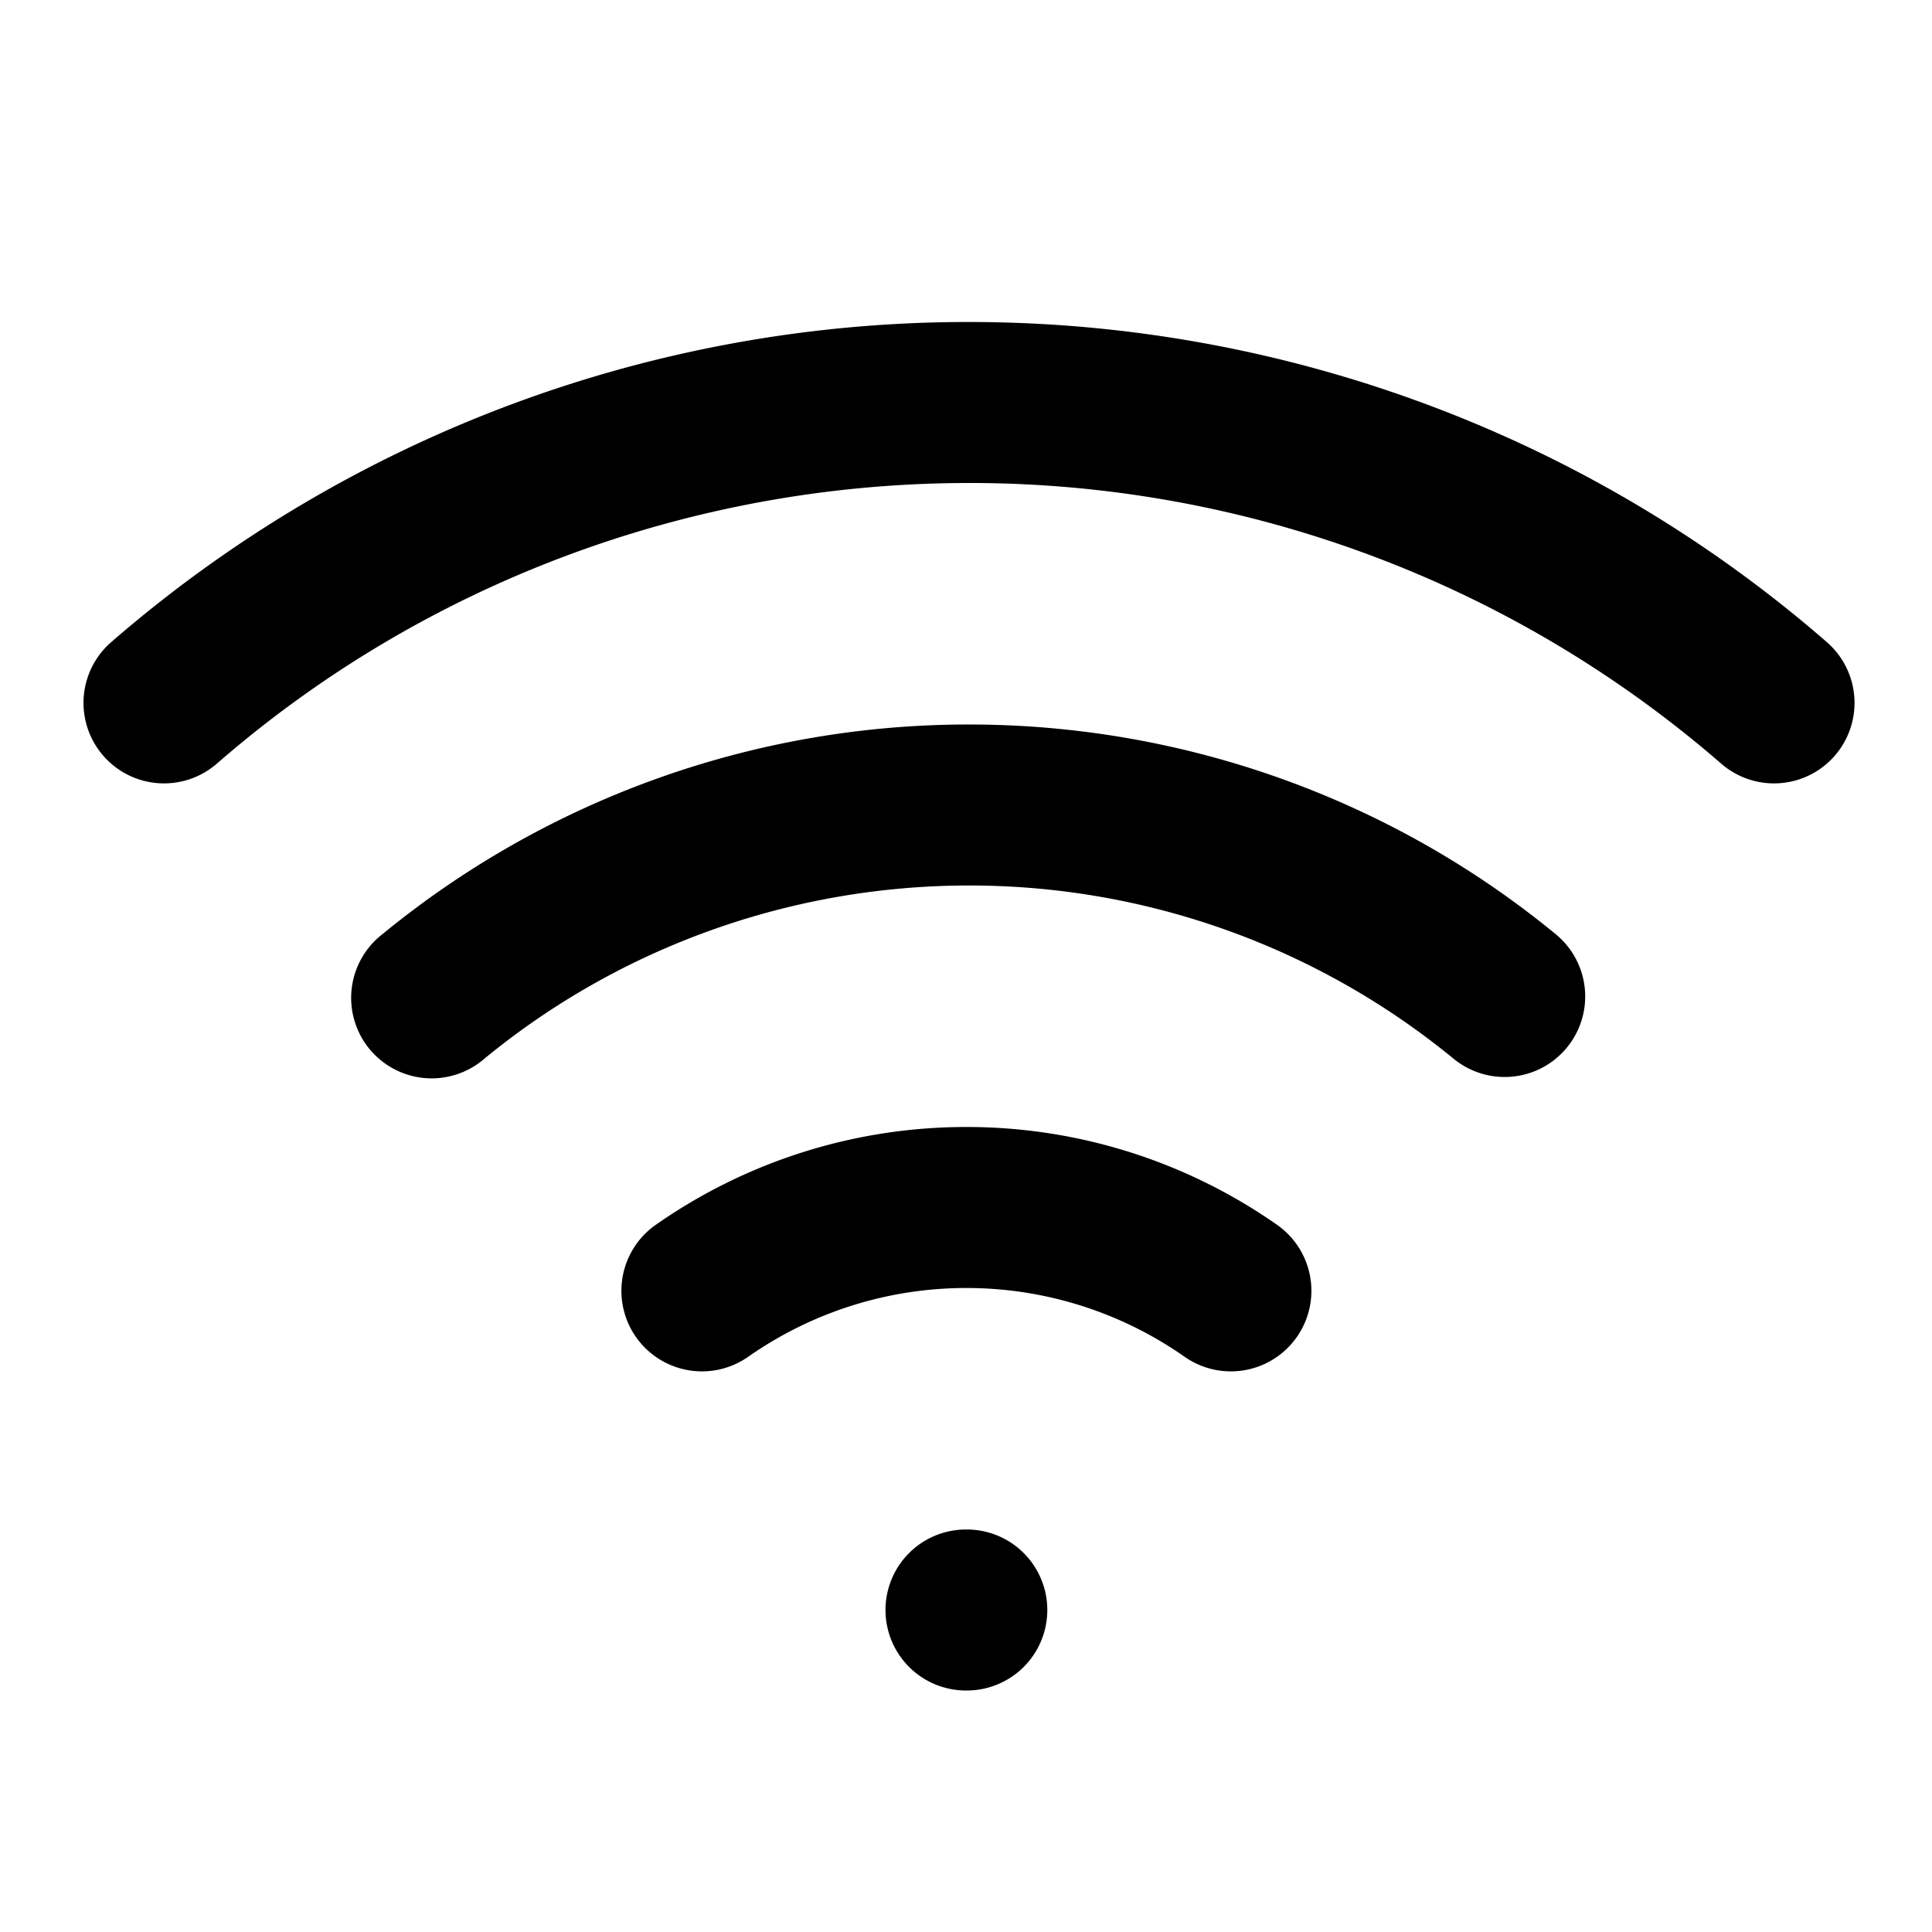 <svg
  width="24"
  height="24"
  viewBox="0 0 24 24"
  xmlns="http://www.w3.org/2000/svg"
>
  <path
    fill-rule="evenodd"
    clip-rule="evenodd"
    d="M12.038 6C8.596 6 5.274 7.24 2.694 9.486a1 1 0 0 1-1.313-1.509A16.233 16.233 0 0 1 12.038 4c3.922 0 7.711 1.413 10.656 3.977a1 1 0 1 1-1.313 1.509A14.233 14.233 0 0 0 12.038 6zm0 5c-2.201 0-4.33.762-6.019 2.15a1 1 0 1 1-1.27-1.544A11.476 11.476 0 0 1 12.037 9c2.662 0 5.241.921 7.29 2.606a1 1 0 0 1-1.271 1.545A9.476 9.476 0 0 0 12.037 11zm-.033 5a4.72 4.72 0 0 0-2.71.854 1 1 0 0 1-1.15-1.638A6.72 6.72 0 0 1 12.006 14a6.72 6.72 0 0 1 3.859 1.216 1 1 0 0 1-1.15 1.638 4.72 4.72 0 0 0-2.71-.854zM11 20a1 1 0 0 1 1-1h.01a1 1 0 0 1 0 2H12a1 1 0 0 1-1-1z"
  />
</svg>
